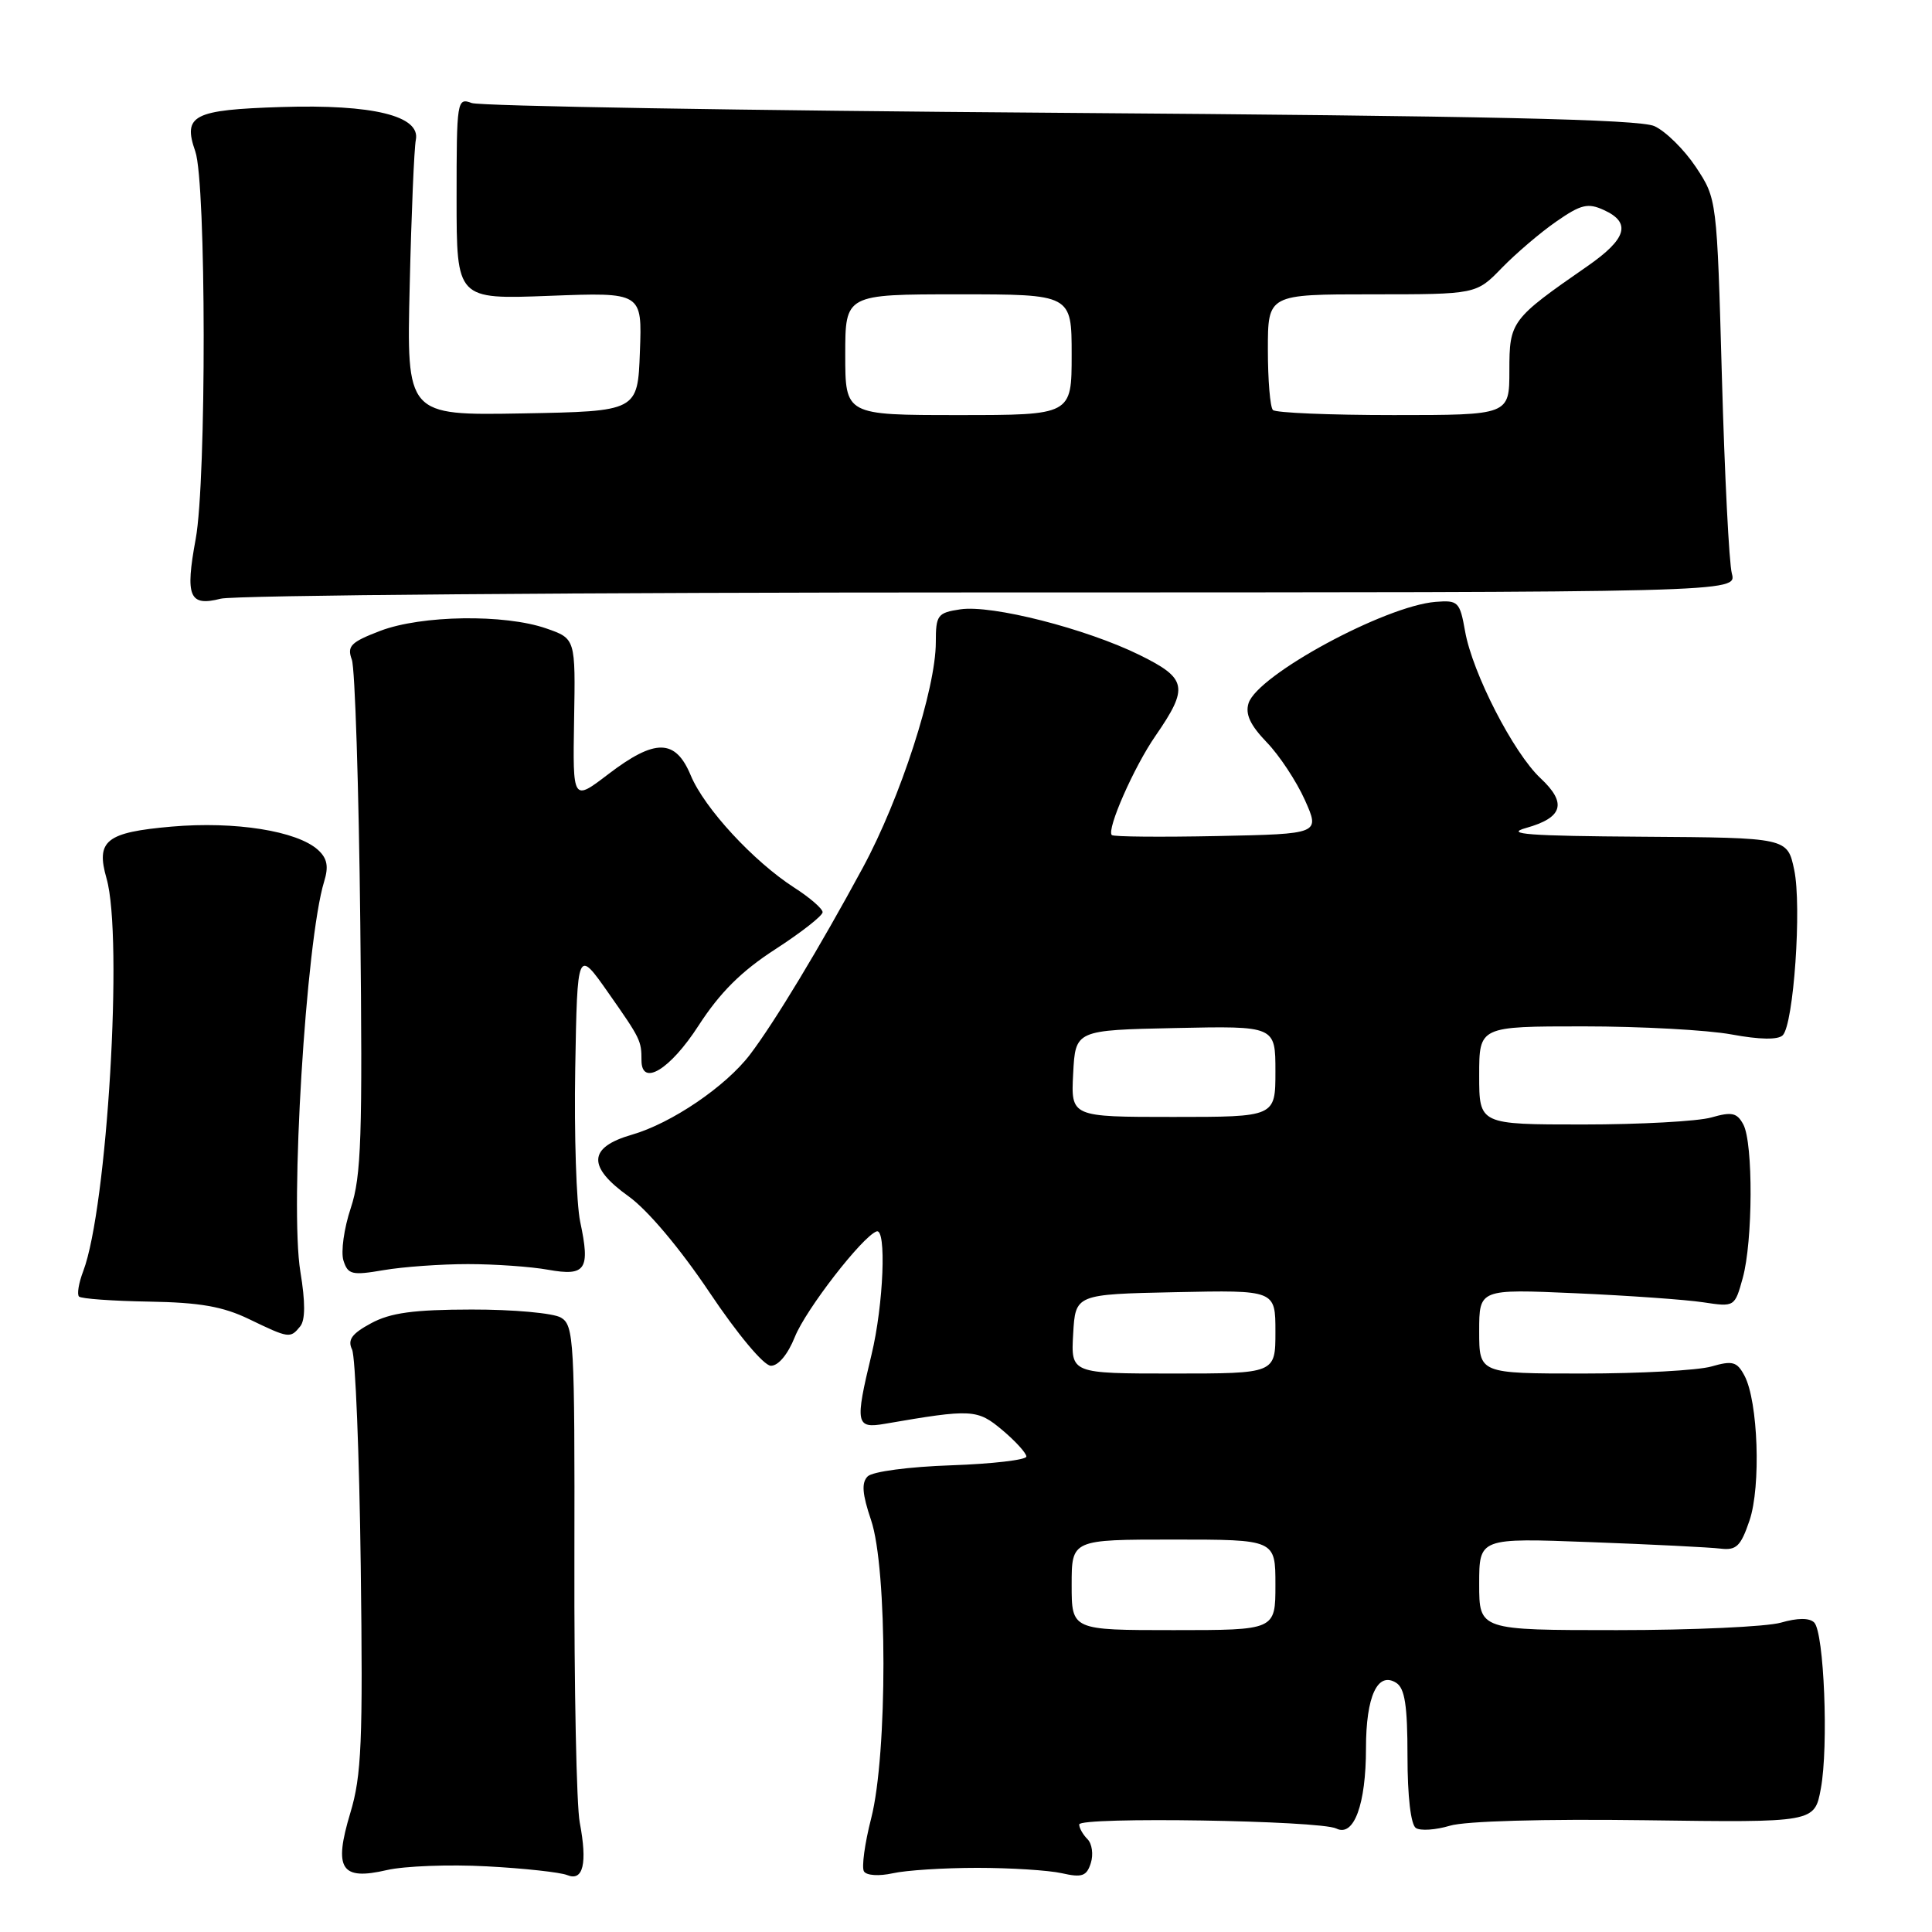 <?xml version="1.0" encoding="UTF-8" standalone="no"?>
<!DOCTYPE svg PUBLIC "-//W3C//DTD SVG 1.1//EN" "http://www.w3.org/Graphics/SVG/1.1/DTD/svg11.dtd" >
<svg xmlns="http://www.w3.org/2000/svg" xmlns:xlink="http://www.w3.org/1999/xlink" version="1.1" viewBox="0 0 256 256">
 <g >
 <path fill="currentColor"
d=" M 64.50 247.30 C 69.45 247.56 74.25 248.09 75.16 248.46 C 77.28 249.33 77.85 246.91 76.82 241.50 C 76.39 239.30 76.07 223.59 76.11 206.59 C 76.16 177.64 76.05 175.60 74.33 174.59 C 73.32 173.99 68.00 173.51 62.50 173.52 C 54.80 173.53 51.74 173.95 49.17 175.34 C 46.61 176.72 46.03 177.53 46.65 178.82 C 47.09 179.74 47.61 192.65 47.80 207.50 C 48.10 230.82 47.91 235.28 46.42 240.22 C 44.18 247.67 45.17 249.21 51.28 247.79 C 53.60 247.26 59.55 247.03 64.50 247.30 Z  M 129.50 247.50 C 133.90 247.50 138.94 247.82 140.69 248.21 C 143.38 248.82 143.99 248.60 144.54 246.86 C 144.90 245.73 144.70 244.30 144.10 243.70 C 143.49 243.09 143.00 242.22 143.00 241.75 C 143.00 240.71 174.90 241.21 177.07 242.29 C 179.40 243.45 181.00 239.10 181.00 231.64 C 181.00 224.77 182.54 221.43 185.00 222.98 C 186.15 223.70 186.50 225.99 186.50 232.71 C 186.50 238.05 186.94 241.78 187.61 242.22 C 188.22 242.62 190.24 242.48 192.11 241.92 C 194.14 241.30 204.54 241.01 217.97 241.19 C 240.44 241.50 240.44 241.50 241.27 237.00 C 242.31 231.41 241.70 216.30 240.39 214.99 C 239.76 214.36 238.19 214.37 235.97 215.01 C 234.07 215.55 224.30 216.00 214.26 216.00 C 196.00 216.00 196.00 216.00 196.00 209.89 C 196.00 203.78 196.00 203.78 210.75 204.34 C 218.86 204.64 226.61 205.03 227.98 205.20 C 230.07 205.45 230.66 204.89 231.81 201.50 C 233.36 196.97 232.96 185.67 231.15 182.28 C 230.16 180.42 229.57 180.26 226.76 181.07 C 224.97 181.58 217.32 182.00 209.76 182.00 C 196.00 182.00 196.00 182.00 196.00 176.40 C 196.00 170.80 196.00 170.80 208.75 171.36 C 215.76 171.67 223.38 172.21 225.68 172.56 C 229.84 173.19 229.86 173.18 230.92 169.35 C 232.27 164.49 232.32 151.47 231.00 149.00 C 230.16 147.44 229.48 147.29 226.76 148.07 C 224.97 148.58 217.32 149.00 209.76 149.00 C 196.00 149.00 196.00 149.00 196.00 142.50 C 196.00 136.00 196.00 136.00 209.82 136.00 C 217.42 136.00 226.25 136.48 229.44 137.07 C 233.17 137.76 235.60 137.80 236.22 137.18 C 237.67 135.73 238.76 120.08 237.74 115.25 C 236.84 111.00 236.84 111.00 217.67 110.87 C 202.53 110.77 199.28 110.53 202.21 109.71 C 207.10 108.34 207.66 106.42 204.13 103.12 C 200.55 99.78 195.10 89.17 194.13 83.64 C 193.44 79.74 193.21 79.51 190.23 79.75 C 183.53 80.28 166.63 89.43 165.44 93.18 C 164.98 94.63 165.67 96.09 167.84 98.35 C 169.52 100.08 171.79 103.53 172.90 106.00 C 174.91 110.50 174.91 110.50 161.32 110.78 C 153.84 110.93 147.54 110.88 147.32 110.65 C 146.60 109.93 150.26 101.61 153.11 97.50 C 157.54 91.08 157.31 89.90 151.00 86.79 C 143.91 83.30 131.41 80.11 127.25 80.74 C 124.23 81.19 124.00 81.50 124.00 85.10 C 124.00 91.28 119.32 105.75 114.33 114.97 C 108.64 125.50 102.62 135.47 99.39 139.72 C 96.17 143.96 88.97 148.85 83.71 150.36 C 77.93 152.03 77.79 154.59 83.29 158.52 C 85.81 160.32 90.11 165.43 94.00 171.23 C 97.73 176.80 101.20 180.95 102.14 180.97 C 103.13 180.99 104.40 179.46 105.33 177.13 C 106.78 173.52 114.21 163.91 116.14 163.17 C 117.49 162.64 117.08 172.88 115.48 179.50 C 113.27 188.65 113.40 189.33 117.25 188.66 C 128.79 186.67 129.50 186.71 132.82 189.50 C 134.57 190.97 136.00 192.55 136.00 193.00 C 136.00 193.44 131.52 193.97 126.05 194.16 C 120.45 194.35 115.60 194.99 114.97 195.63 C 114.13 196.47 114.25 197.96 115.42 201.42 C 117.60 207.83 117.61 232.45 115.44 240.92 C 114.58 244.27 114.15 247.44 114.48 247.97 C 114.82 248.52 116.47 248.62 118.29 248.22 C 120.05 247.82 125.10 247.50 129.50 247.50 Z  M 39.78 175.75 C 40.46 174.91 40.47 172.55 39.80 168.50 C 38.39 159.96 40.54 124.64 42.95 116.81 C 43.57 114.80 43.36 113.73 42.13 112.61 C 39.35 110.10 31.15 108.80 22.74 109.53 C 14.04 110.29 12.68 111.38 14.12 116.41 C 16.34 124.17 14.21 160.05 11.03 168.43 C 10.43 170.00 10.18 171.51 10.47 171.80 C 10.76 172.09 14.93 172.39 19.75 172.47 C 26.46 172.58 29.55 173.12 33.00 174.79 C 38.31 177.35 38.46 177.37 39.78 175.75 Z  M 62.00 167.50 C 65.58 167.50 70.37 167.84 72.64 168.25 C 77.62 169.14 78.23 168.23 76.88 161.90 C 76.37 159.48 76.07 150.34 76.22 141.60 C 76.50 125.69 76.50 125.69 80.64 131.60 C 84.87 137.63 85.00 137.90 85.00 140.50 C 85.00 144.04 88.79 141.74 92.56 135.90 C 95.40 131.51 98.24 128.68 102.75 125.77 C 106.19 123.54 109.00 121.34 109.00 120.87 C 109.00 120.41 107.31 118.94 105.25 117.62 C 99.85 114.14 93.34 107.10 91.53 102.75 C 89.50 97.87 86.81 97.84 80.59 102.59 C 75.89 106.18 75.89 106.18 76.07 95.40 C 76.26 84.62 76.26 84.62 72.38 83.27 C 66.86 81.35 55.85 81.51 50.39 83.59 C 46.47 85.09 45.96 85.61 46.62 87.41 C 47.04 88.56 47.54 104.28 47.74 122.34 C 48.05 150.64 47.88 155.85 46.48 160.07 C 45.58 162.76 45.15 165.89 45.51 167.03 C 46.10 168.89 46.63 169.02 50.83 168.30 C 53.40 167.86 58.42 167.50 62.00 167.50 Z  M 131.32 78.50 C 230.14 78.50 230.14 78.50 229.48 76.00 C 229.11 74.62 228.52 62.89 228.16 49.92 C 227.50 26.35 227.50 26.35 224.71 22.13 C 223.17 19.82 220.70 17.38 219.21 16.71 C 217.20 15.81 196.76 15.36 140.50 14.95 C 98.70 14.65 63.60 14.06 62.50 13.65 C 60.56 12.92 60.50 13.31 60.50 26.28 C 60.50 39.67 60.50 39.67 72.79 39.20 C 85.09 38.73 85.09 38.73 84.79 46.61 C 84.50 54.50 84.50 54.50 69.19 54.78 C 53.87 55.05 53.87 55.05 54.29 37.78 C 54.51 28.27 54.88 19.61 55.10 18.53 C 55.74 15.35 49.38 13.80 37.30 14.18 C 25.57 14.55 24.20 15.26 25.88 20.07 C 27.33 24.25 27.37 63.61 25.93 71.42 C 24.52 79.07 25.07 80.40 29.25 79.33 C 31.04 78.87 76.97 78.50 131.32 78.50 Z  M 142.00 210.00 C 142.00 204.00 142.00 204.00 155.50 204.00 C 169.00 204.00 169.00 204.00 169.00 210.00 C 169.00 216.00 169.00 216.00 155.50 216.00 C 142.00 216.00 142.00 216.00 142.00 210.00 Z  M 142.20 176.75 C 142.50 171.50 142.50 171.50 155.75 171.22 C 169.00 170.94 169.00 170.94 169.00 176.47 C 169.00 182.00 169.00 182.00 155.45 182.00 C 141.90 182.00 141.90 182.00 142.20 176.75 Z  M 142.20 142.25 C 142.50 136.50 142.50 136.50 155.75 136.22 C 169.00 135.94 169.00 135.94 169.00 141.97 C 169.00 148.00 169.00 148.00 155.45 148.00 C 141.90 148.00 141.90 148.00 142.20 142.25 Z  M 112.00 47.00 C 112.00 39.00 112.00 39.00 127.00 39.00 C 142.00 39.00 142.00 39.00 142.00 47.00 C 142.00 55.00 142.00 55.00 127.00 55.00 C 112.00 55.00 112.00 55.00 112.00 47.00 Z  M 168.67 54.33 C 168.30 53.97 168.00 50.37 168.00 46.33 C 168.00 39.00 168.00 39.00 181.80 39.00 C 195.61 39.00 195.61 39.00 199.00 35.50 C 200.87 33.58 204.11 30.81 206.22 29.35 C 209.49 27.08 210.40 26.86 212.52 27.83 C 216.19 29.50 215.56 31.65 210.34 35.27 C 200.22 42.29 200.00 42.58 200.00 49.09 C 200.00 55.00 200.00 55.00 184.67 55.00 C 176.23 55.00 169.03 54.70 168.67 54.33 Z "/>
</g>
</svg>